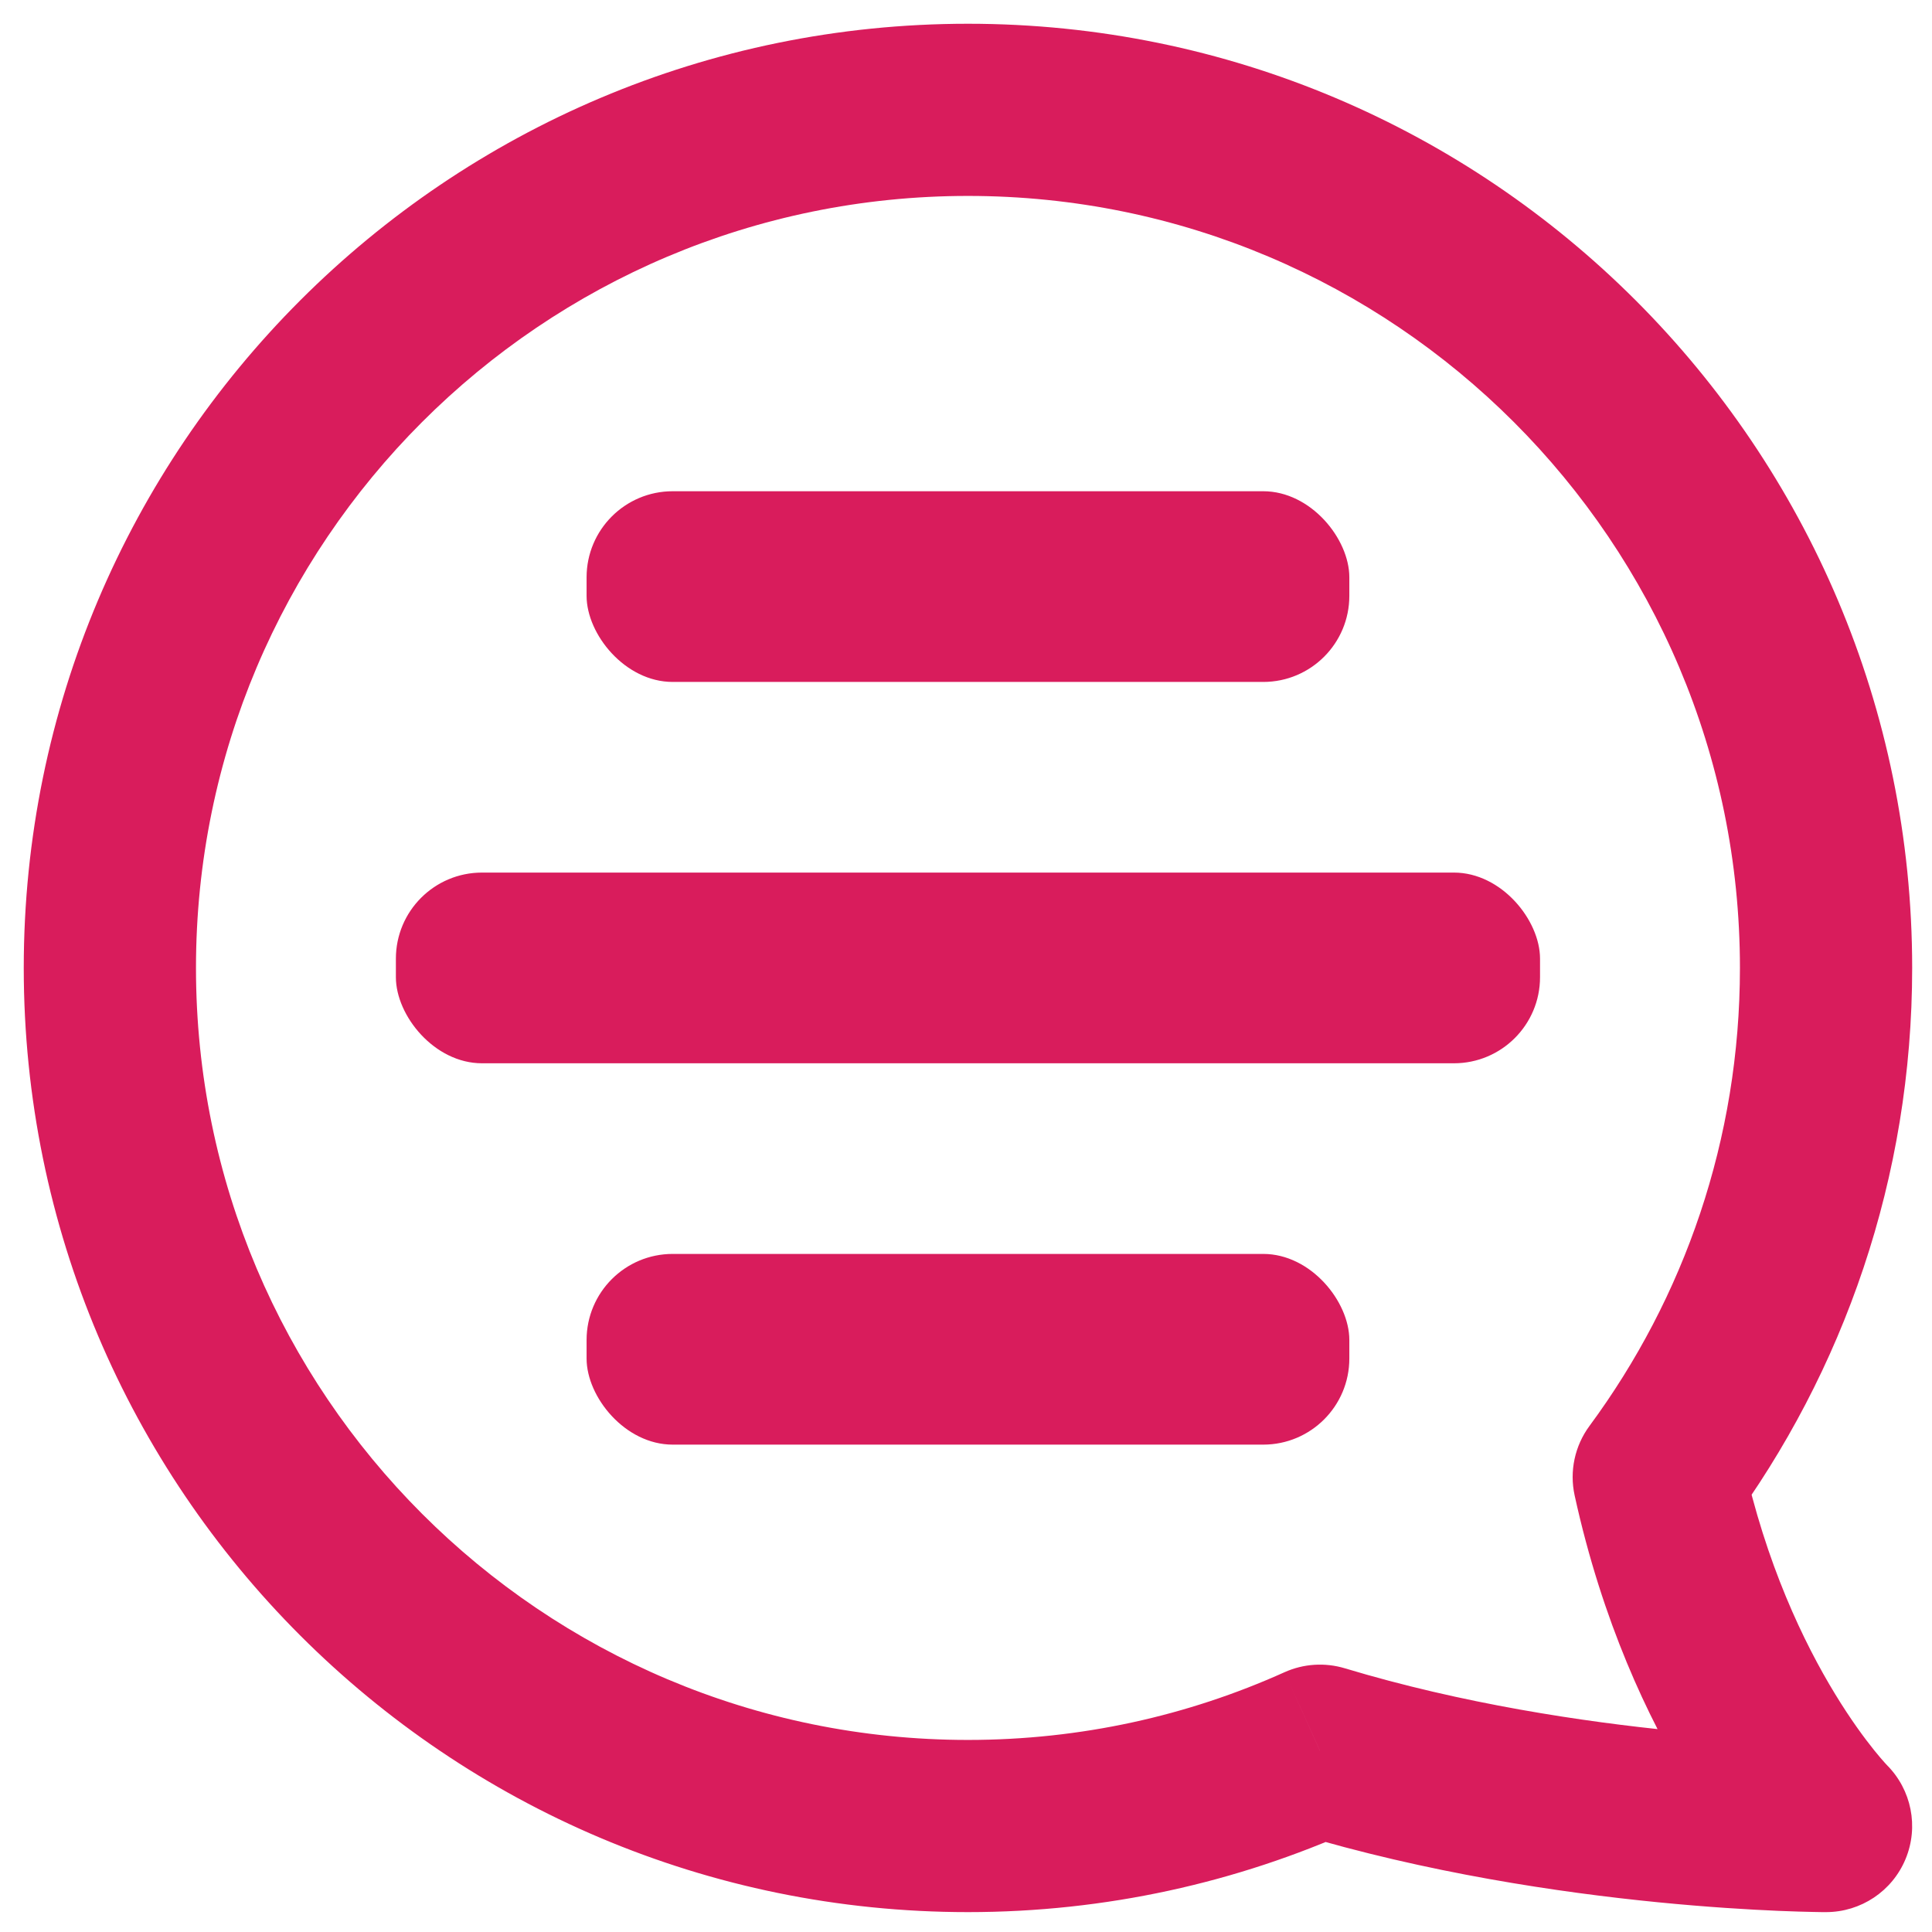 <svg width="34" height="34" viewBox="0 0 34 34" fill="none" xmlns="http://www.w3.org/2000/svg">
<path d="M29.192 25.993L27.973 25.093C27.713 25.445 27.618 25.891 27.711 26.317L29.192 25.993ZM23.229 30.81L23.666 29.359C23.316 29.254 22.94 29.278 22.606 29.428L23.229 30.81ZM32.135 32.135V33.65C32.748 33.65 33.301 33.281 33.535 32.715C33.77 32.148 33.64 31.497 33.207 31.063L32.135 32.135ZM30.62 17.034C30.62 20.053 29.637 22.839 27.973 25.093L30.411 26.893C32.447 24.135 33.651 20.723 33.651 17.034H30.62ZM17.035 3.448C24.538 3.448 30.62 9.531 30.62 17.034H33.651C33.651 7.857 26.211 0.418 17.035 0.418V3.448ZM3.449 17.034C3.449 9.531 9.531 3.448 17.035 3.448V0.418C7.858 0.418 0.418 7.857 0.418 17.034H3.449ZM17.035 30.62C9.531 30.62 3.449 24.537 3.449 17.034H0.418C0.418 26.211 7.858 33.65 17.035 33.65V30.62ZM22.606 29.428C20.908 30.193 19.023 30.62 17.035 30.62V33.65C19.46 33.65 21.769 33.129 23.851 32.192L22.606 29.428ZM22.791 32.261C25.114 32.961 27.446 33.306 29.18 33.477C30.052 33.563 30.782 33.606 31.298 33.628C31.556 33.639 31.761 33.644 31.903 33.647C31.974 33.648 32.03 33.649 32.069 33.65C32.089 33.65 32.104 33.65 32.115 33.65C32.121 33.65 32.125 33.65 32.129 33.65C32.13 33.65 32.132 33.65 32.133 33.65C32.133 33.65 32.134 33.65 32.134 33.65C32.134 33.65 32.135 33.65 32.135 33.65C32.135 33.65 32.135 33.65 32.135 32.135C32.135 30.619 32.136 30.619 32.136 30.619C32.136 30.619 32.136 30.619 32.136 30.619C32.136 30.619 32.136 30.619 32.136 30.619C32.136 30.619 32.136 30.619 32.136 30.619C32.135 30.619 32.132 30.619 32.129 30.619C32.123 30.619 32.112 30.619 32.098 30.619C32.069 30.619 32.023 30.618 31.962 30.617C31.841 30.615 31.659 30.61 31.425 30.6C30.957 30.58 30.284 30.541 29.478 30.461C27.857 30.301 25.735 29.983 23.666 29.359L22.791 32.261ZM32.135 32.135C33.207 31.063 33.207 31.064 33.208 31.064C33.208 31.064 33.208 31.064 33.208 31.065C33.209 31.065 33.209 31.066 33.21 31.066C33.211 31.067 33.211 31.068 33.212 31.068C33.213 31.07 33.214 31.07 33.214 31.07C33.215 31.071 33.213 31.07 33.21 31.066C33.204 31.06 33.19 31.046 33.171 31.024C33.131 30.98 33.066 30.905 32.982 30.801C32.813 30.591 32.568 30.261 32.294 29.811C31.745 28.91 31.079 27.53 30.672 25.669L27.711 26.317C28.2 28.55 29.007 30.241 29.706 31.388C30.055 31.961 30.378 32.398 30.621 32.701C30.743 32.852 30.845 32.97 30.921 33.054C30.959 33.096 30.99 33.13 31.014 33.155C31.026 33.168 31.036 33.178 31.045 33.187C31.049 33.191 31.053 33.195 31.056 33.198C31.057 33.2 31.059 33.201 31.06 33.203C31.061 33.203 31.061 33.204 31.062 33.205C31.062 33.205 31.063 33.205 31.063 33.205C31.063 33.206 31.064 33.206 32.135 32.135Z" fill="#D91C5C"/>
<rect x="10.323" y="8.645" width="13.423" height="3.356" rx="1.515" fill="#D91C5C"/>
<rect x="6.967" y="15.356" width="20.135" height="3.356" rx="1.515" fill="#D91C5C"/>
<rect x="10.323" y="22.067" width="13.423" height="3.356" rx="1.515" fill="#D91C5C"/>
</svg>
